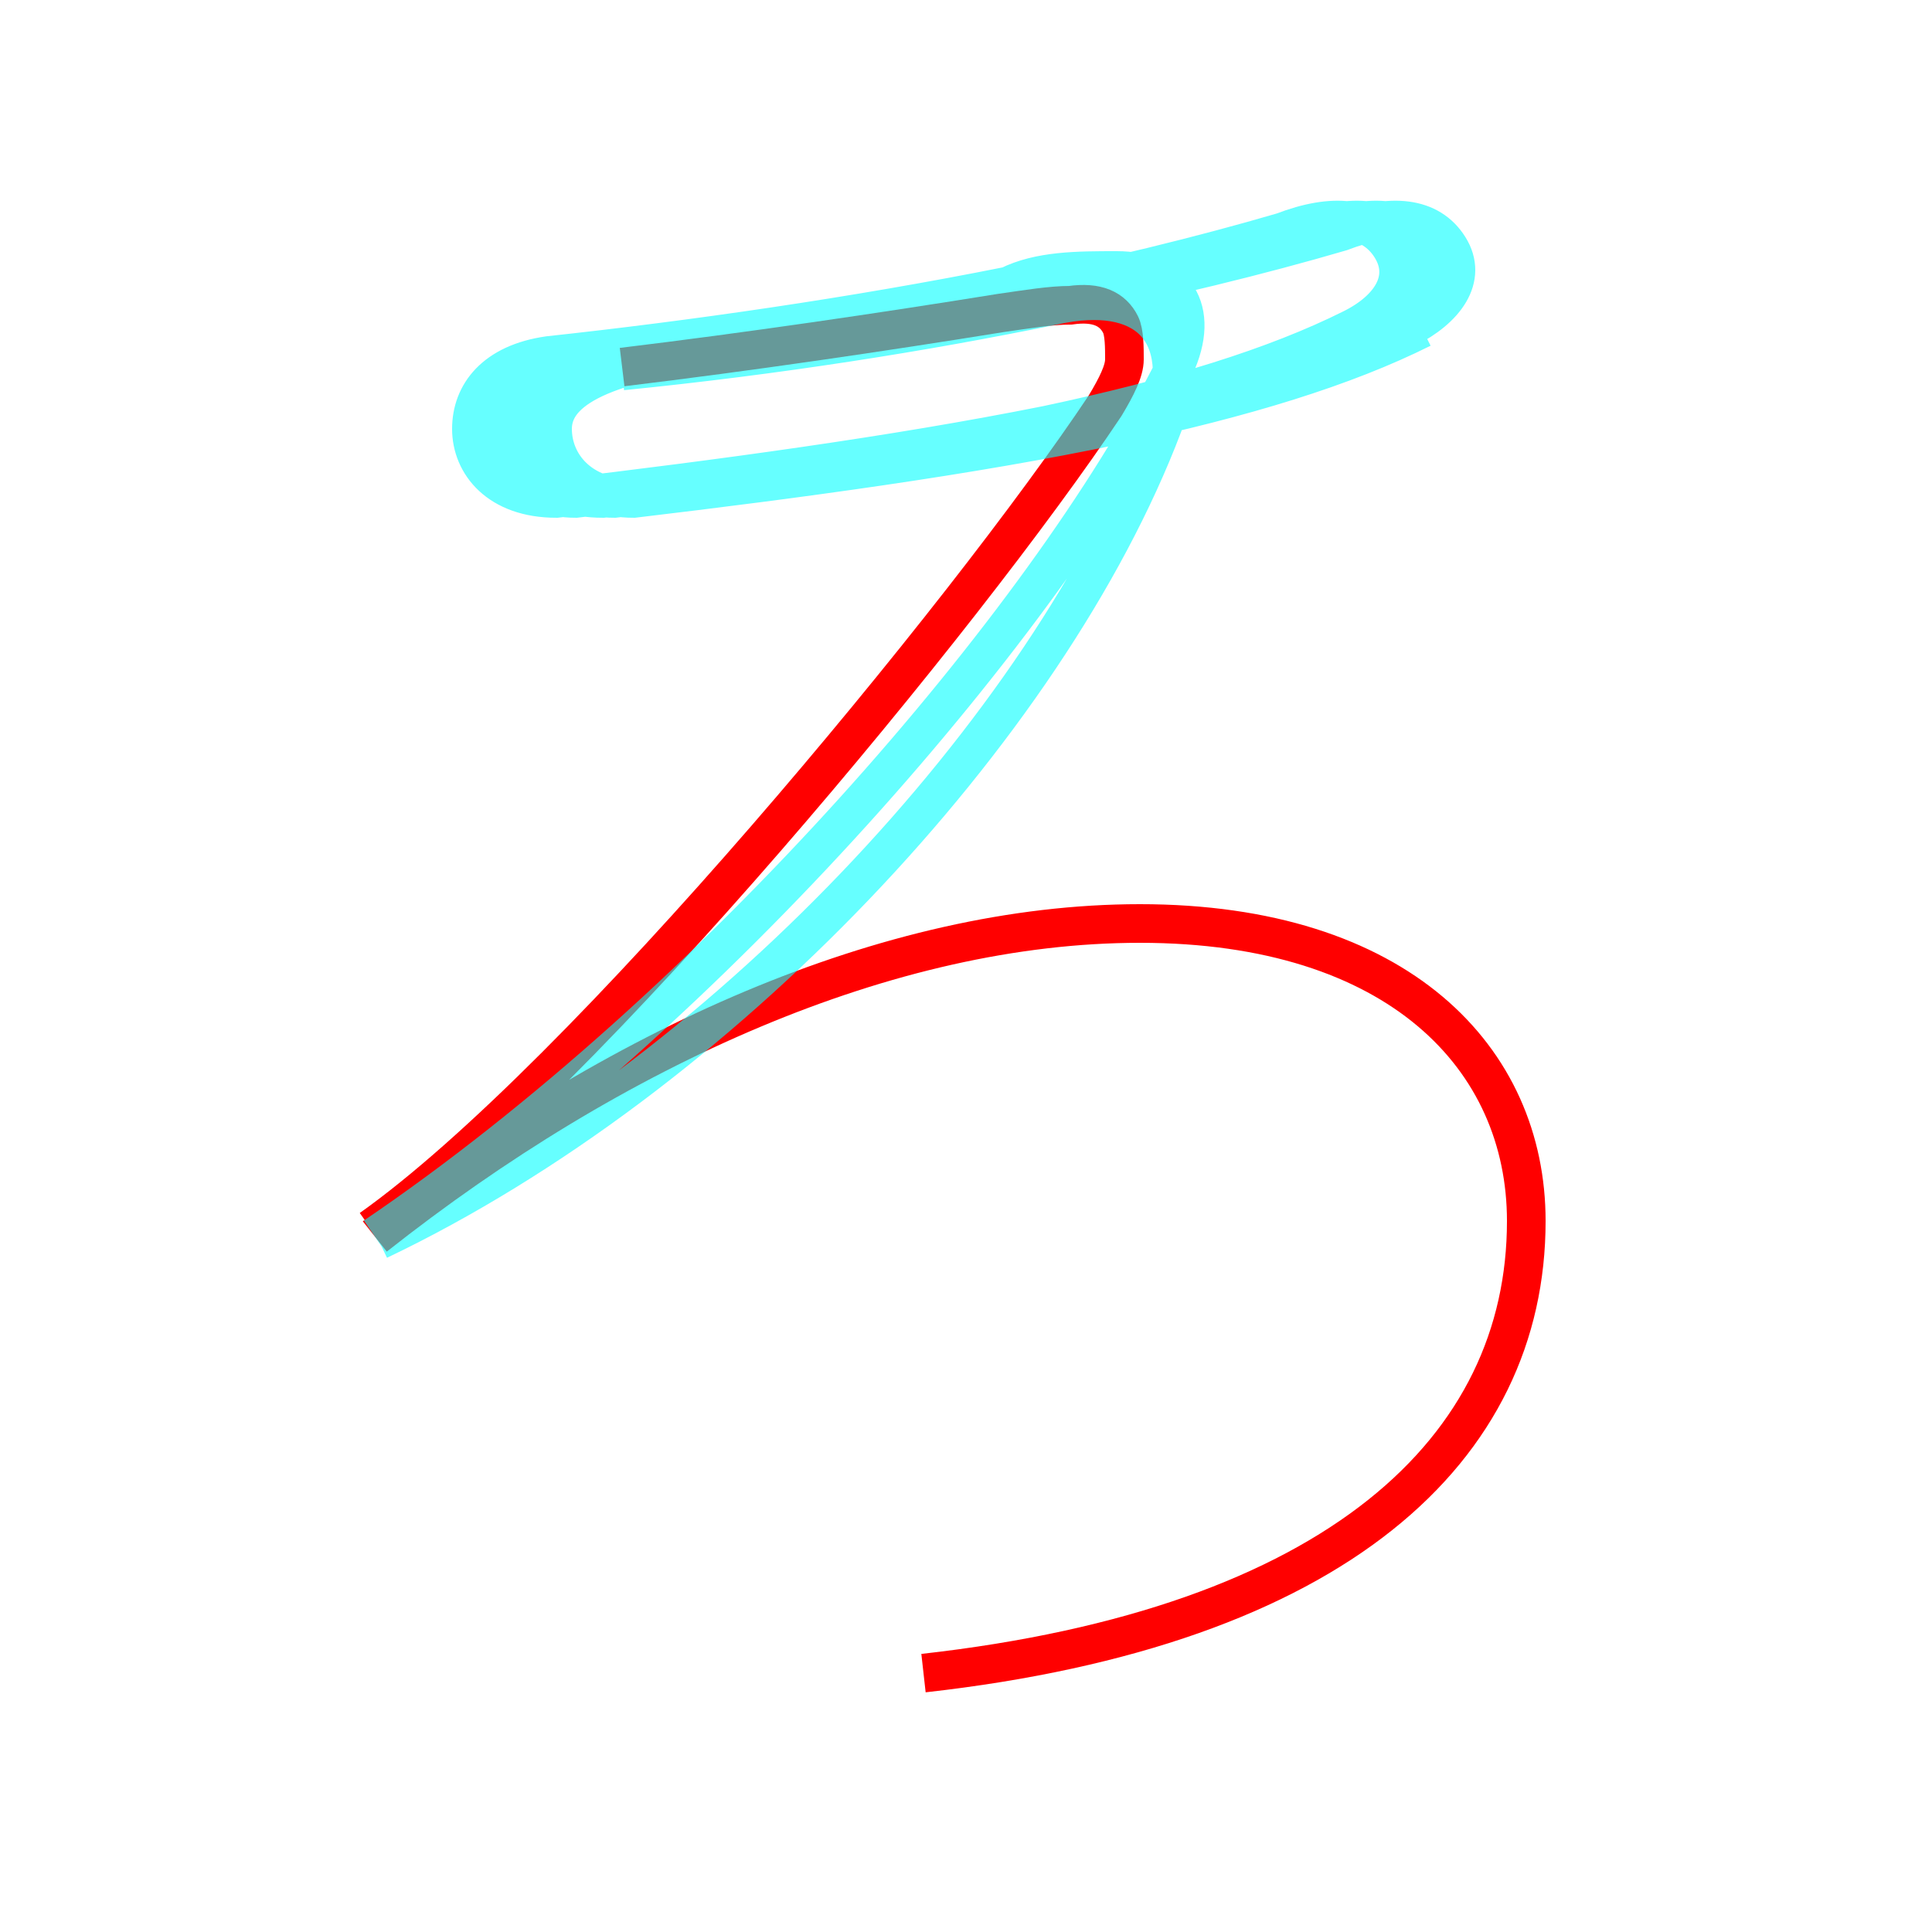 <?xml version='1.0' encoding='utf8'?>
<svg viewBox="0.0 -6.0 50.0 50.0" version="1.1" xmlns="http://www.w3.org/2000/svg">
<rect x="0.0" y="-6.0" width="50.0" height="50.0" fill="#333333" stroke="none"/>
<rect x="-1000" y="-1000" width="2000" height="2000" stroke="white" fill="white"/>
<g style="fill:none;stroke:rgba(255, 0, 0, 1);  stroke-width:1"><path d="M 23.9 -0.7 C 34.6 -1.9 39.5 -6.5 39.5 -12.4 C 39.5 -16.6 36.2 -20.1 29.5 -20.1 C 23.0 -20.1 15.9 -16.9 9.7 -12.0 M 9.6 -12.2 C 15.1 -16.1 25.0 -28.1 28.6 -33.5 C 28.9 -34.0 29.1 -34.4 29.1 -34.7 C 29.1 -35.0 29.1 -35.4 29.0 -35.6 C 28.8 -36.0 28.4 -36.2 27.7 -36.1 C 27.2 -36.1 26.6 -36.0 25.9 -35.9 C 22.8 -35.4 19.4 -34.9 16.1 -34.5" transform="translate(0.0 38.0)" />
</g>
<g style="fill:none;stroke:rgba(0, 255, 255, 0.6);  stroke-width:1">
<path d="M 16.1 -34.4 C 20.1 -34.8 23.9 -35.4 27.3 -36.1 C 29.6 -36.6 30.9 -35.5 30.1 -33.0 C 27.1 -25.1 18.6 -16.1 9.8 -11.9 M 9.7 -12.0 C 18.4 -17.9 27.1 -27.9 30.4 -34.5 C 31.1 -36.0 30.4 -37.0 28.9 -37.0 C 27.9 -37.0 26.9 -37.0 26.1 -36.6 C 22.1 -35.8 17.9 -35.2 14.2 -34.8 C 12.8 -34.6 12.2 -33.8 12.2 -32.9 C 12.2 -32.0 12.9 -31.1 14.4 -31.1 C 18.6 -31.6 23.1 -32.2 27.1 -33.0 C 30.4 -33.7 33.0 -34.5 35.0 -35.5 C 36.0 -36.0 36.5 -36.8 36.0 -37.6 C 35.5 -38.4 34.5 -38.5 33.2 -38.0 C 29.1 -36.8 23.1 -35.5 17.4 -35.0 C 13.8 -34.6 12.8 -33.8 12.8 -32.9 C 12.8 -32.0 13.6 -31.1 14.9 -31.1 C 19.1 -31.6 23.6 -32.2 27.6 -33.0 C 30.9 -33.7 33.5 -34.5 35.5 -35.5 C 36.5 -36.0 37.0 -36.8 36.5 -37.6 C 36.0 -38.4 35.0 -38.5 33.7 -38.0 C 29.6 -36.8 23.6 -35.5 17.9 -35.0 C 14.3 -34.6 13.3 -33.8 13.3 -32.9 C 13.3 -32.0 14.1 -31.1 15.6 -31.1 C 19.8 -31.6 24.3 -32.2 28.2 -33.0 C 31.5 -33.7 34.1 -34.5 36.0 -35.5 C 37.0 -36.0 37.5 -36.8 37.0 -37.6 C 36.5 -38.4 35.5 -38.5 34.2 -38.0 C 30.0 -36.8 24.1 -35.5 18.4 -35.0 C 14.8 -34.6 13.8 -33.8 13.8 -32.9 C 13.8 -32.0 14.6 -31.1 15.9 -31.1 C 20.1 -31.6 24.6 -32.2 28.5 -33.0 C 31.8 -33.7 34.4 -34.5 36.4 -35.5 C 37.4 -36.0 38.0 -36.8 37.5 -37.6 C 37.0 -38.4 36.0 -38.5 34.7 -38.0 C 30.6 -36.8 24.6 -35.5 18.9 -35.0 C 15.3 -34.6 14.3 -33.8 14.3 -32.9 C 14.3 -32.0 15.0 -31.1 16.4 -31.1 C 20.6 -31.6 25.1 -32.2 28.9 -33.0 C 32.2 -33.7 34.8 -34.5 36.8 -35.5 C 37.9 -36" transform="translate(0.0 38.0)" />
</g>
</svg>
